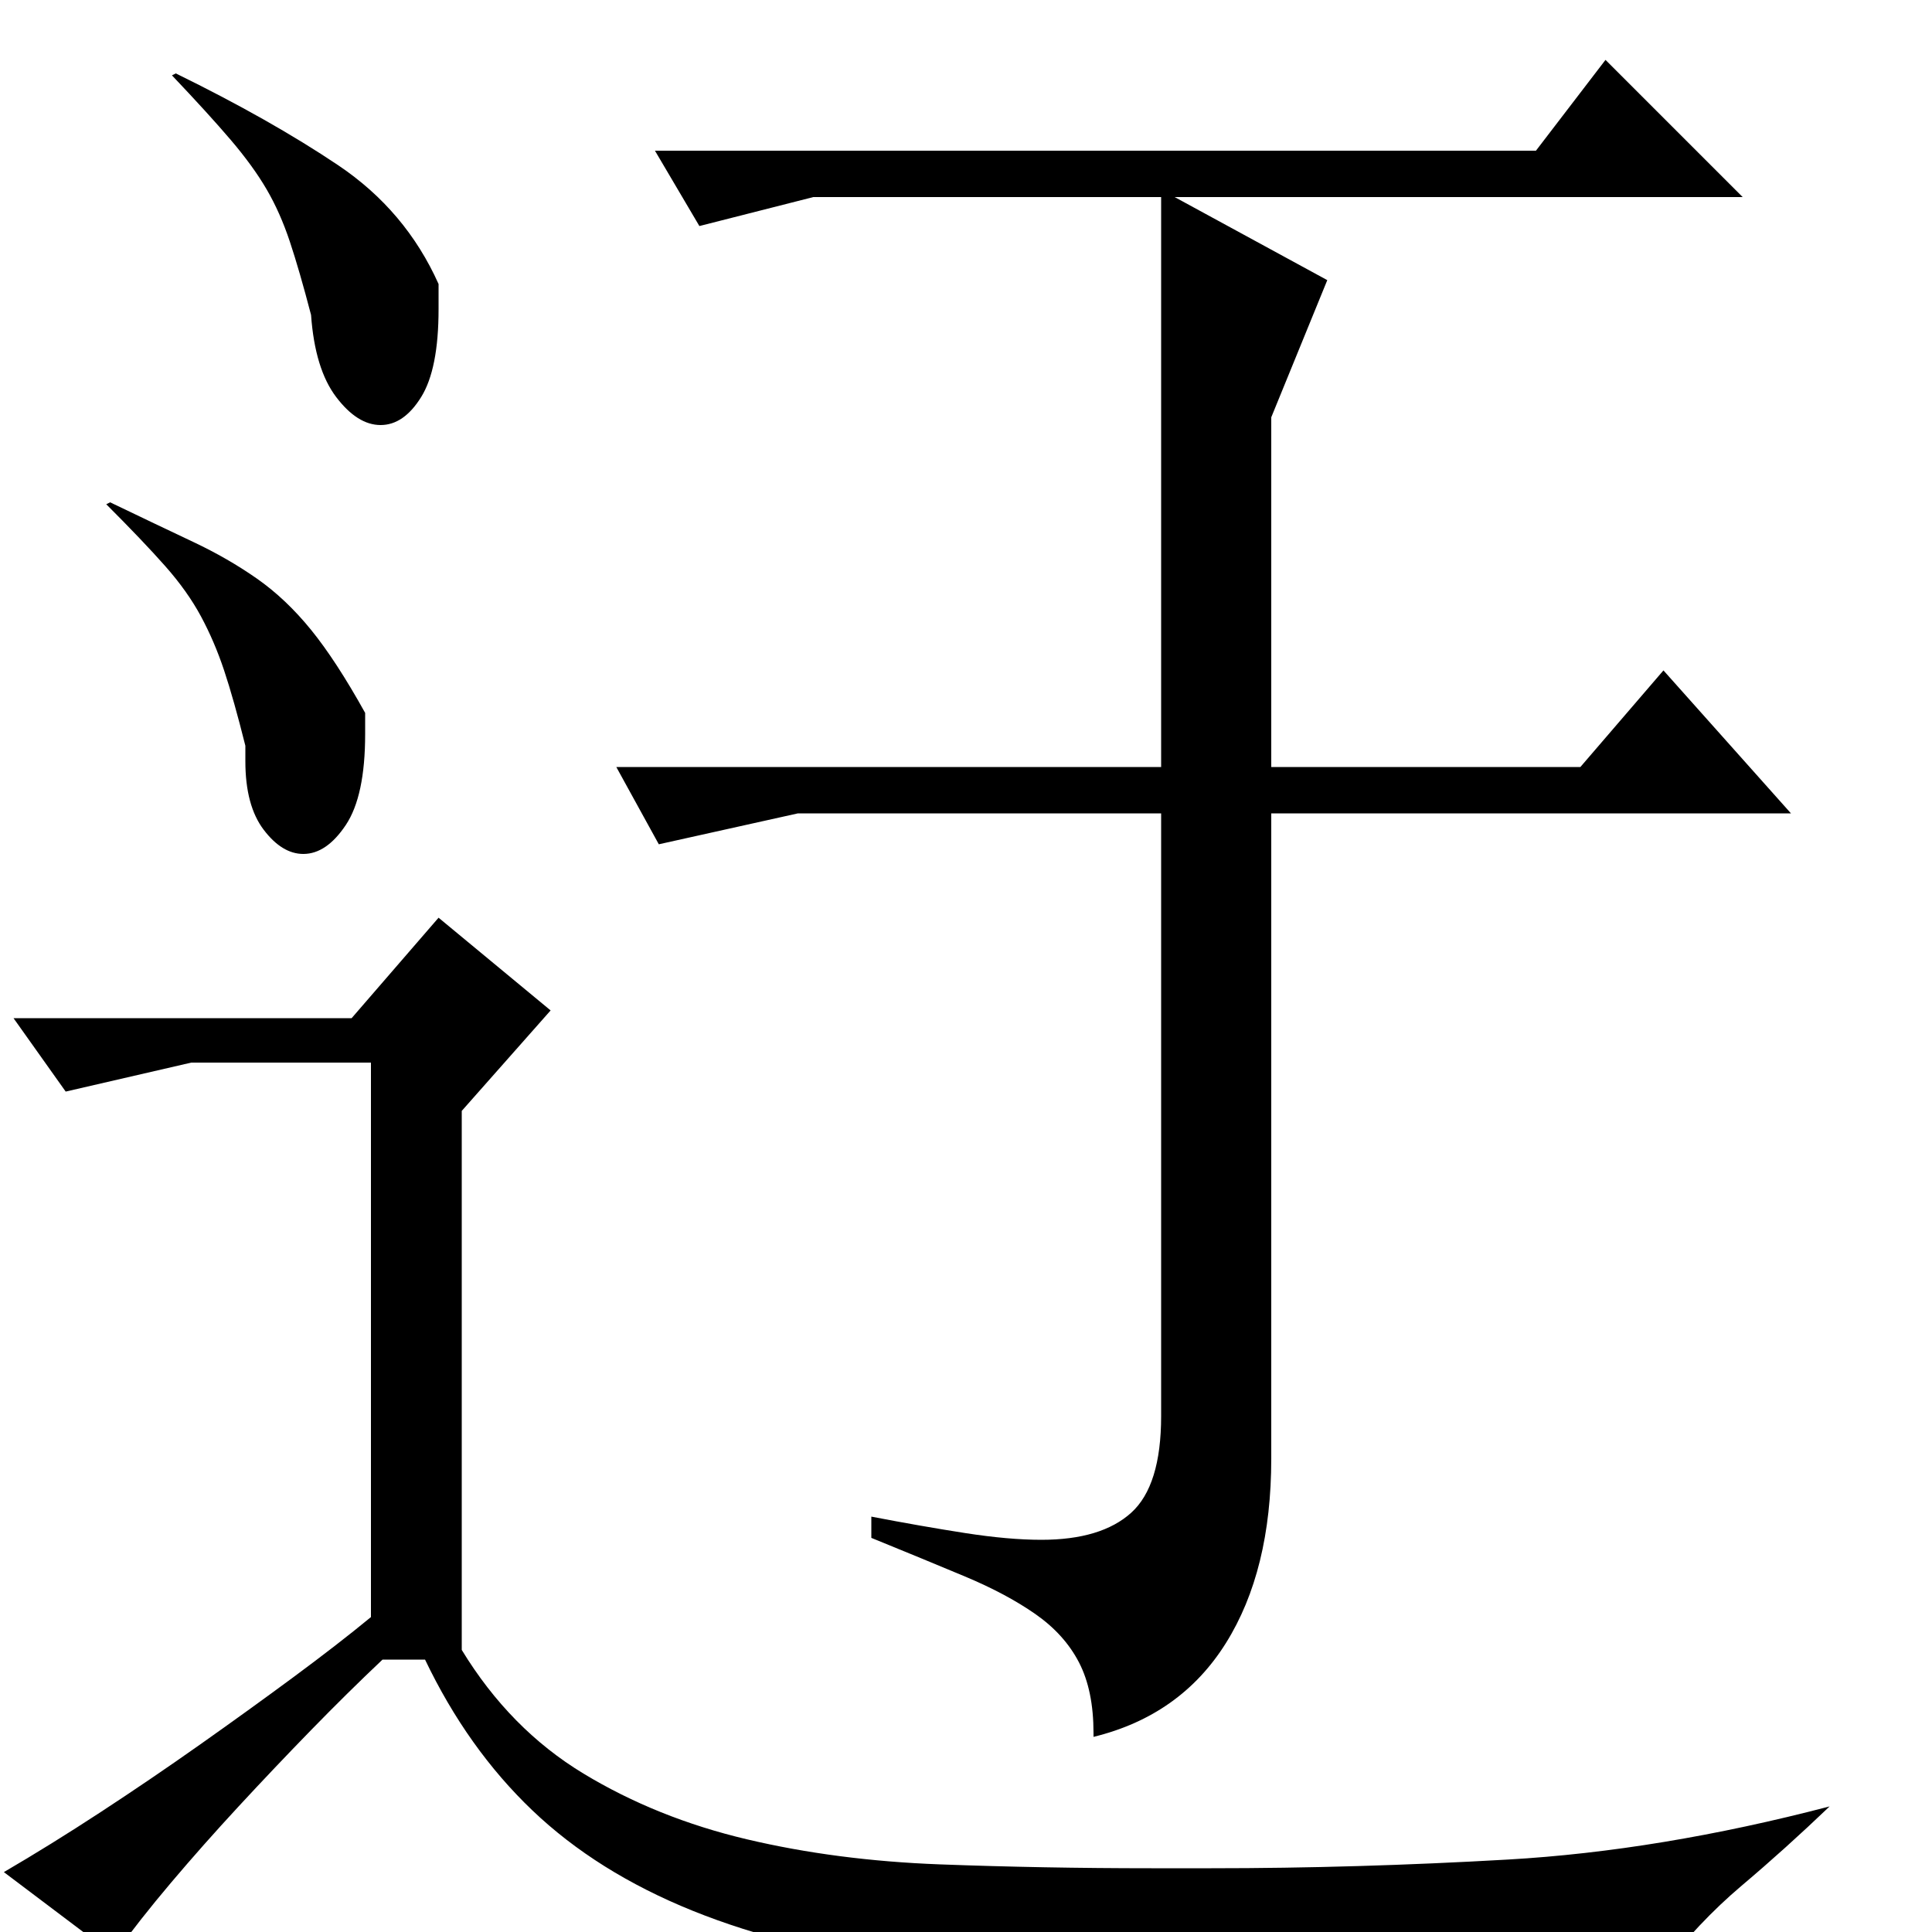 <?xml version="1.0" standalone="no"?>
<!DOCTYPE svg PUBLIC "-//W3C//DTD SVG 1.1//EN" "http://www.w3.org/Graphics/SVG/1.1/DTD/svg11.dtd" >
<svg xmlns="http://www.w3.org/2000/svg" xmlns:xlink="http://www.w3.org/1999/xlink" version="1.1" viewBox="0 -200 1000 1000">
  <g transform="matrix(1 0 0 -1 0 800)">
   <path fill="currentColor"
d="M57 740q25 -12 43 -20.5t33 -19t28 -26.5t28 -43v-11q0 -32 -10 -47t-22 -15q-11 0 -20.5 12.5t-9.5 35.5v8q-6 24 -11 39t-12 28t-18.5 26t-30.5 32zM182 473l45 52l58 -48l-46 -52v-279q25 -41 63 -64t84.5 -34t100 -13t109.5 -2h31q75 0 153.5 4.5t166.5 27.5
q-23 -22 -45.5 -41t-42.5 -45q-54 -2 -111 -4t-112 -2q-92 0 -160 9t-117.5 29t-83 52t-55.5 78h-22q-18 -17 -37 -36.5t-37.5 -39.5t-35 -39.5t-29.5 -37.5l-57 43q24 14 50 31t51.5 35t48.5 35t40 31v287h-93l-65 -15l-27 38h175zM91 962q49 -24 84 -47.5t52 -61.5v-13
q0 -31 -9 -45.5t-21 -14.5t-23 14.5t-13 42.5q-6 23 -11 38t-12 27t-18.5 25.5t-30.5 33.5zM831 969l71 -71h-294l79 -43l-29 -71v-181h160l43 50l66 -74h-269v-334q0 -58 -23.5 -95.5t-68.5 -48.5v2q0 22 -7.5 36.5t-22.5 25t-36.5 19.5t-48.5 20v11q26 -5 48.5 -8.5
t39.5 -3.5q31 0 46.5 14t15.5 50v312h-188l-72 -16l-22 40h282v295h-180l-59 -15l-23 39h456z" />
  </g>

</svg>
